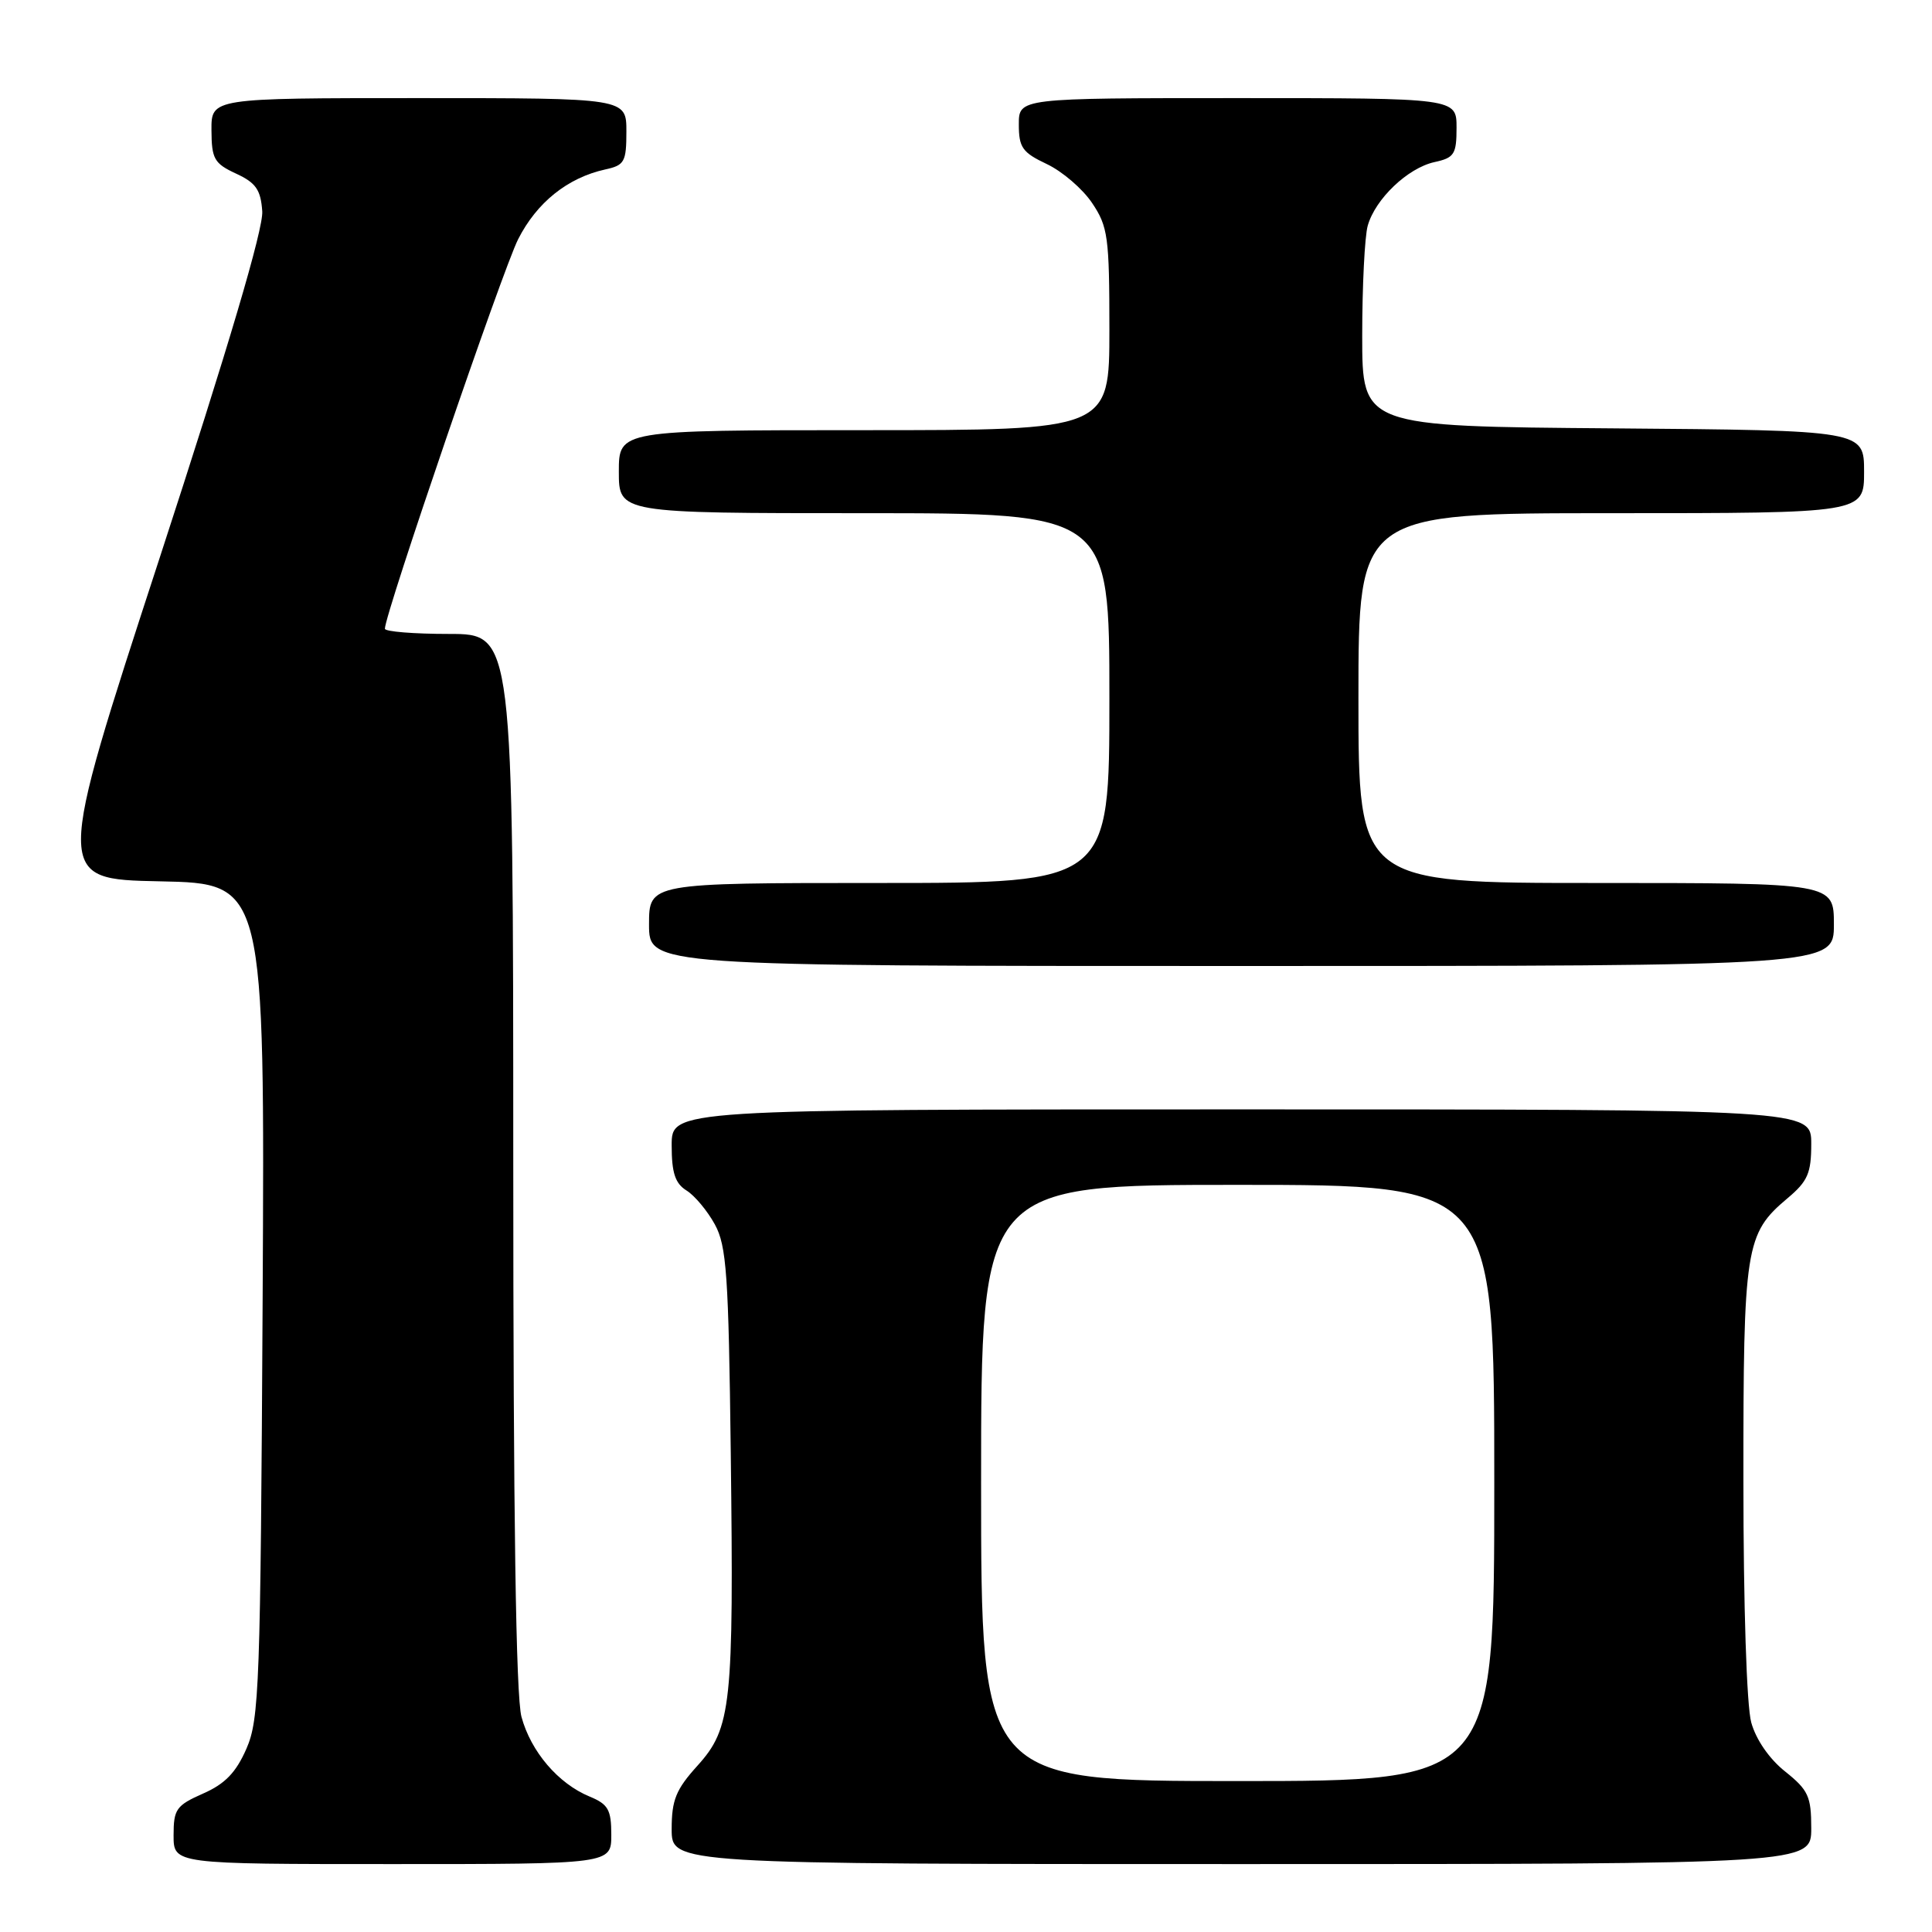 <?xml version="1.0" encoding="UTF-8" standalone="no"?>
<!DOCTYPE svg PUBLIC "-//W3C//DTD SVG 1.1//EN" "http://www.w3.org/Graphics/SVG/1.1/DTD/svg11.dtd" >
<svg xmlns="http://www.w3.org/2000/svg" xmlns:xlink="http://www.w3.org/1999/xlink" version="1.1" viewBox="0 0 256 256">
 <g >
 <path fill="currentColor"
d=" M 81.00 243.12 C 81.00 239.79 80.59 239.07 78.12 238.05 C 73.96 236.33 70.35 232.10 69.10 227.50 C 68.36 224.80 68.01 200.86 68.01 153.75 C 68.00 84.00 68.00 84.00 59.50 84.00 C 54.83 84.00 51.00 83.69 51.00 83.31 C 51.00 81.35 66.58 35.82 68.65 31.71 C 71.12 26.83 75.21 23.55 80.21 22.45 C 82.75 21.90 83.00 21.45 83.00 17.42 C 83.00 13.00 83.00 13.00 55.50 13.00 C 28.00 13.00 28.00 13.00 28.02 17.25 C 28.04 21.05 28.38 21.66 31.27 23.00 C 33.91 24.22 34.55 25.14 34.75 28.00 C 34.91 30.31 30.30 45.90 21.13 74.00 C 7.26 116.50 7.26 116.50 21.18 116.78 C 35.09 117.06 35.09 117.06 34.80 172.28 C 34.52 223.40 34.36 227.81 32.65 231.72 C 31.27 234.87 29.82 236.38 26.90 237.66 C 23.35 239.23 23.00 239.73 23.00 243.19 C 23.00 247.00 23.00 247.00 52.00 247.00 C 81.00 247.00 81.00 247.00 81.00 243.12 Z  M 240.00 242.25 C 240.00 238.03 239.61 237.19 236.55 234.74 C 234.45 233.08 232.68 230.51 232.05 228.24 C 231.44 226.06 231.01 212.71 231.01 196.22 C 231.00 165.17 231.26 163.48 236.86 158.77 C 239.54 156.52 240.00 155.45 240.00 151.56 C 240.00 147.00 240.00 147.00 164.50 147.00 C 89.00 147.00 89.00 147.00 89.00 151.76 C 89.00 155.41 89.46 156.81 90.97 157.75 C 92.05 158.42 93.74 160.45 94.72 162.24 C 96.28 165.09 96.54 168.89 96.83 192.50 C 97.24 226.01 96.92 228.97 92.42 233.96 C 89.56 237.12 89.00 238.51 89.00 242.37 C 89.00 247.00 89.00 247.00 164.50 247.00 C 240.00 247.00 240.00 247.00 240.00 242.25 Z  M 243.00 122.50 C 243.00 117.00 243.00 117.00 211.50 117.00 C 180.00 117.00 180.00 117.00 180.00 92.50 C 180.00 68.00 180.00 68.00 213.50 68.00 C 247.00 68.00 247.00 68.00 247.00 62.51 C 247.00 57.03 247.00 57.03 213.75 56.76 C 180.50 56.50 180.50 56.50 180.50 44.50 C 180.50 37.90 180.83 31.33 181.23 29.91 C 182.23 26.36 186.53 22.26 190.07 21.48 C 192.70 20.91 193.00 20.44 193.00 16.92 C 193.00 13.00 193.00 13.00 164.00 13.00 C 135.00 13.00 135.00 13.00 135.00 16.49 C 135.00 19.54 135.47 20.21 138.71 21.74 C 140.76 22.71 143.46 25.03 144.71 26.90 C 146.81 30.02 147.00 31.40 147.00 43.65 C 147.00 57.00 147.00 57.00 114.50 57.00 C 82.00 57.00 82.00 57.00 82.00 62.50 C 82.00 68.00 82.00 68.00 114.50 68.00 C 147.00 68.00 147.00 68.00 147.00 92.50 C 147.00 117.00 147.00 117.00 116.50 117.00 C 86.00 117.00 86.00 117.00 86.00 122.50 C 86.00 128.00 86.00 128.00 164.50 128.00 C 243.00 128.00 243.00 128.00 243.00 122.50 Z  M 130.00 196.50 C 130.00 157.00 130.00 157.00 164.00 157.00 C 198.00 157.00 198.00 157.00 198.00 196.50 C 198.00 236.00 198.00 236.00 164.00 236.00 C 130.00 236.00 130.00 236.00 130.00 196.50 Z "/>
</g>
</svg>